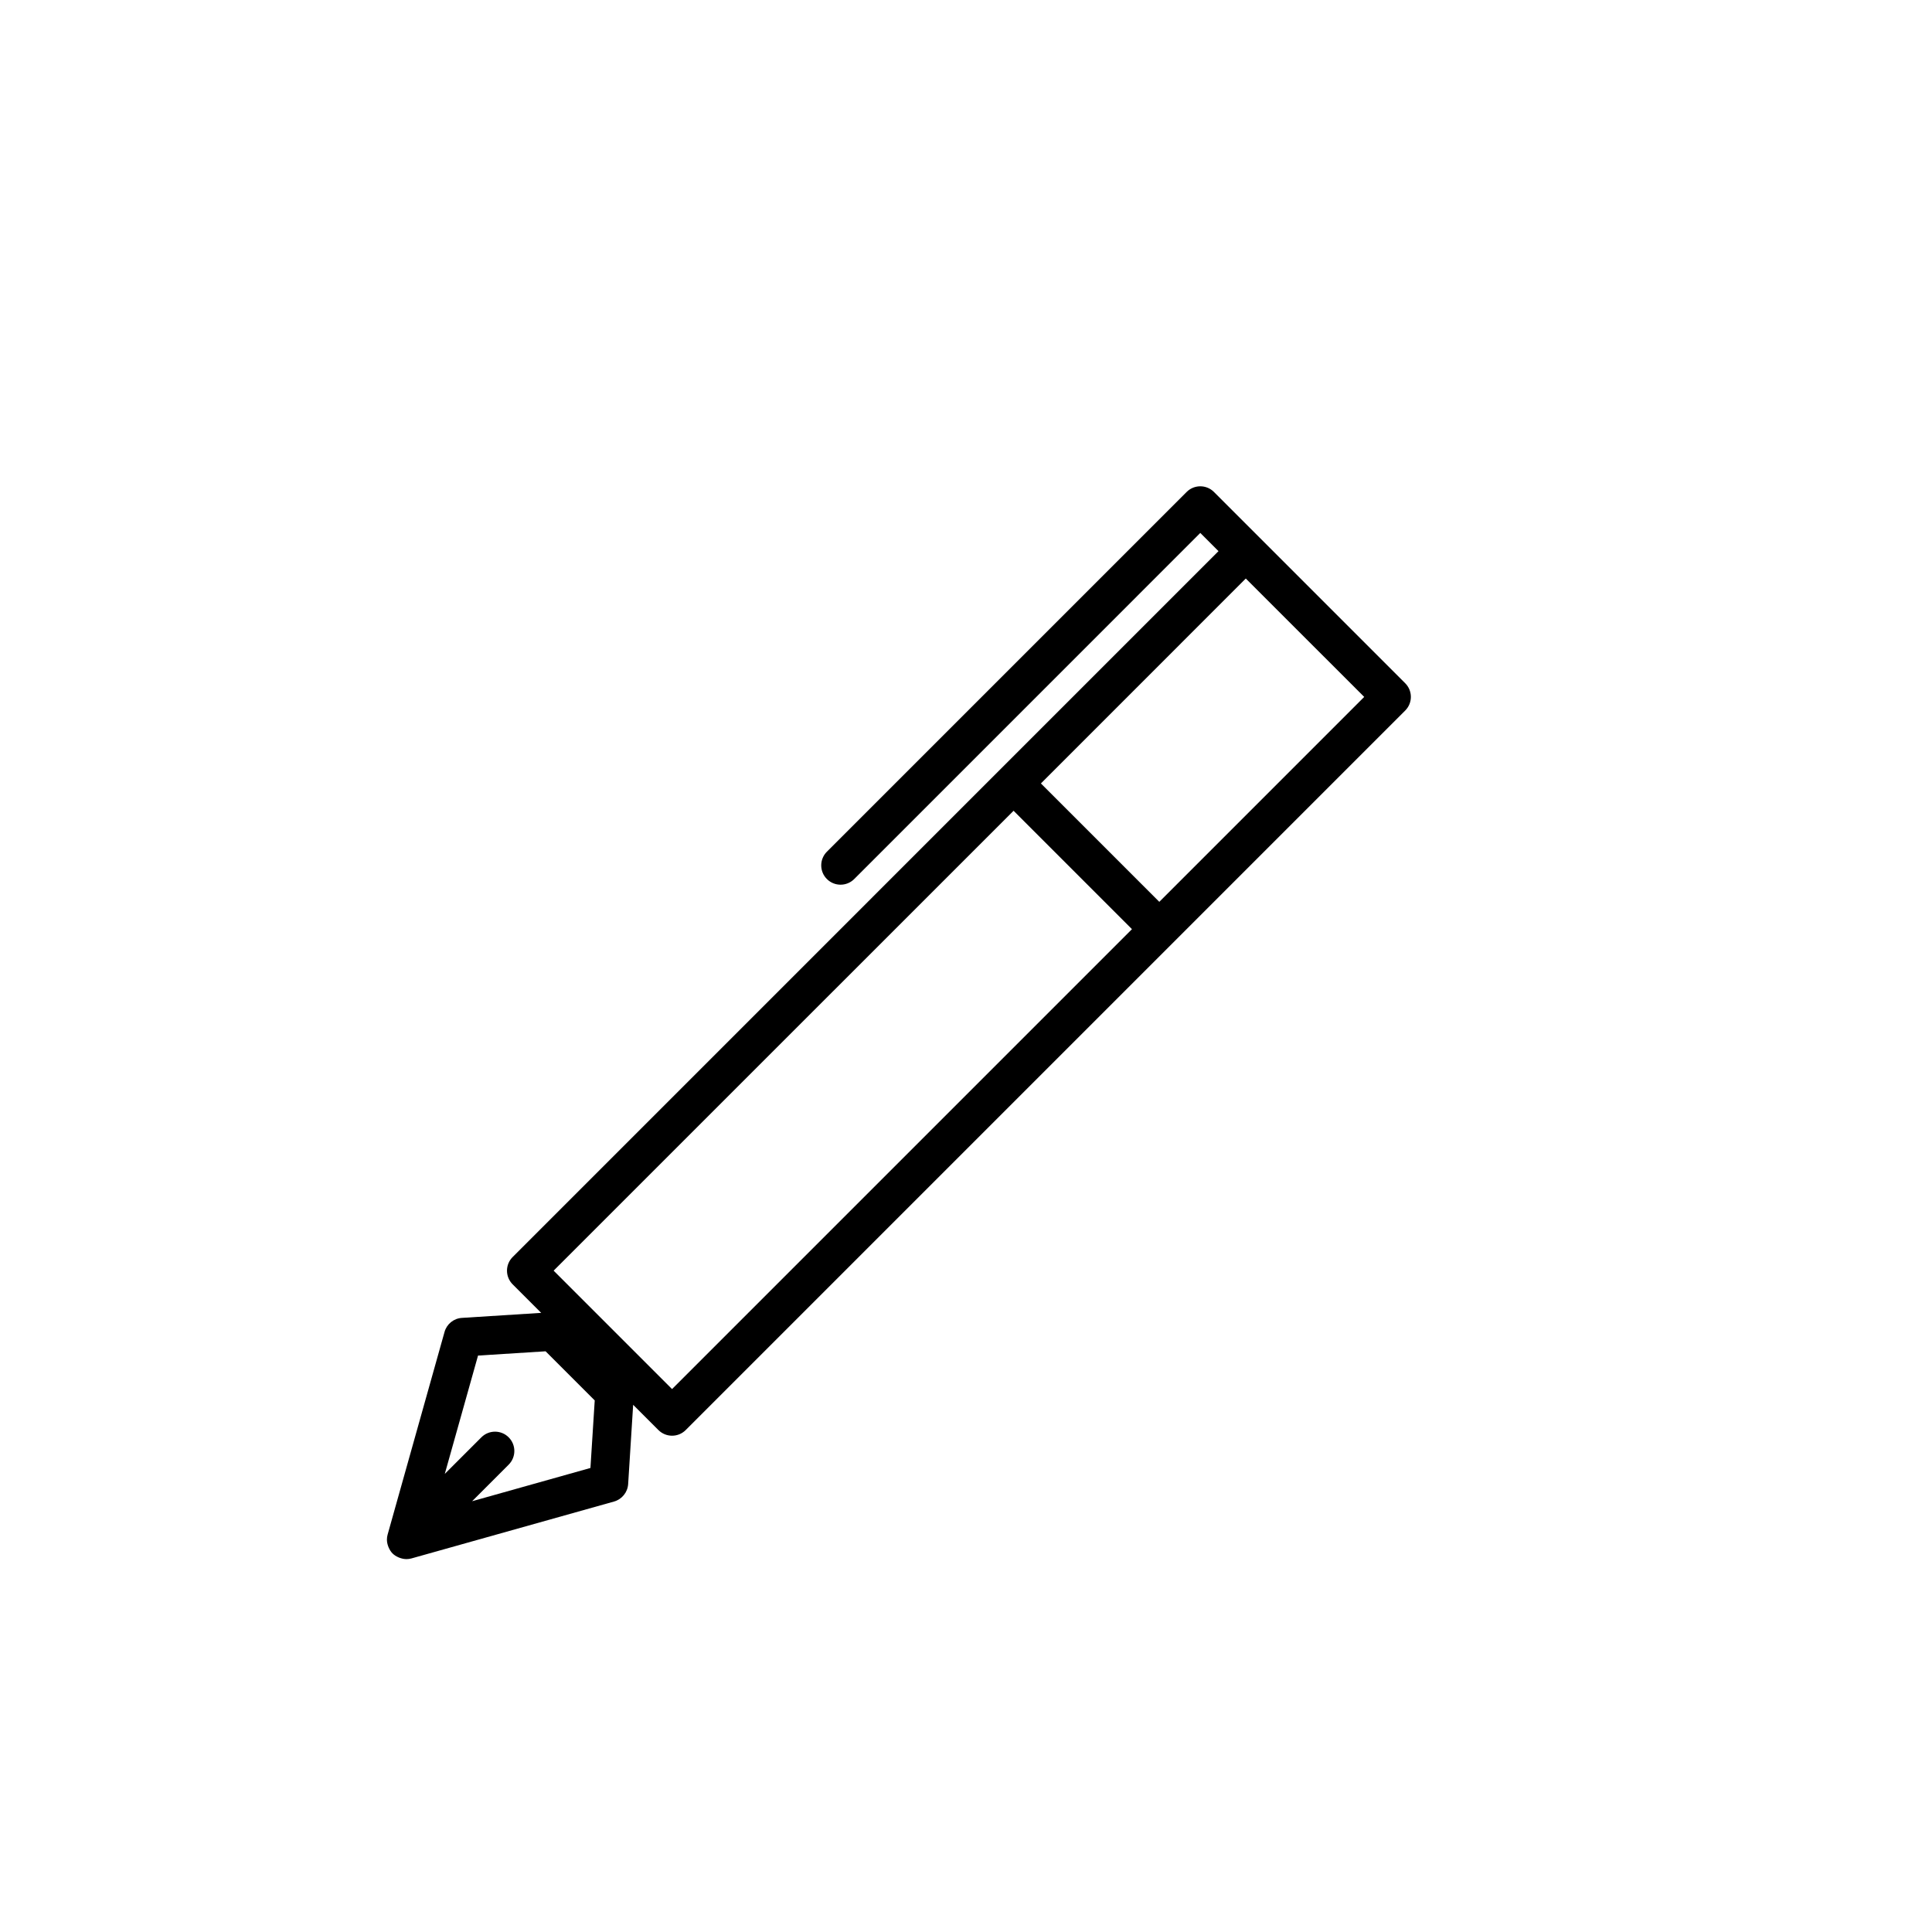 <?xml version="1.0" encoding="utf-8"?>
<!-- Generator: Adobe Illustrator 16.0.0, SVG Export Plug-In . SVG Version: 6.00 Build 0)  -->
<!DOCTYPE svg PUBLIC "-//W3C//DTD SVG 1.1//EN" "http://www.w3.org/Graphics/SVG/1.1/DTD/svg11.dtd">
<svg version="1.1" id="Layer_1" xmlns="http://www.w3.org/2000/svg" xmlns:xlink="http://www.w3.org/1999/xlink" x="0px" y="0px"
	 width="100px" height="100px" viewBox="0 0 100 100" enable-background="new 0 0 100 100" xml:space="preserve">
<path d="M32.513,76.816l0.259-4.103l1.307,1.306c0.391,0.39,1.023,0.391,1.414,0l37.24-37.241c0.391-0.391,0.391-1.024,0-1.414
	l-7.542-7.543l-2.357-2.357c-0.39-0.39-1.023-0.391-1.414,0l-18.62,18.62c-0.391,0.391-0.391,1.024,0,1.415
	c0.391,0.39,1.023,0.39,1.414,0l17.913-17.914l0.942,0.943L26.535,65.063c-0.391,0.391-0.391,1.023,0,1.415l1.477,1.476l-4.104,0.26
	c-0.424,0.026-0.785,0.318-0.899,0.728L20.063,79.43c-0.025,0.088-0.036,0.179-0.036,0.268c-0.001,0.005,0.001,0.009,0.001,0.015
	c0.002,0.109,0.026,0.216,0.063,0.319c0.01,0.028,0.021,0.055,0.033,0.082c0.049,0.106,0.109,0.208,0.195,0.293
	c0.086,0.086,0.188,0.146,0.293,0.195c0.028,0.013,0.055,0.023,0.082,0.033c0.104,0.037,0.211,0.061,0.32,0.063
	c0.005,0,0.01,0.002,0.015,0.002c0.089,0,0.179-0.012,0.268-0.036l10.489-2.946C32.193,77.602,32.485,77.24,32.513,76.816z
	 M70.611,36.072L60.005,46.679l-6.128-6.128l10.605-10.607L70.611,36.072z M52.463,41.965l6.127,6.128L34.785,71.898l-6.129-6.129
	L52.463,41.965z M24.437,77.703l1.892-1.893c0.391-0.391,0.391-1.023,0-1.414c-0.39-0.391-1.023-0.391-1.414,0l-1.893,1.893
	l1.721-6.125l3.497-0.221l2.543,2.543l-0.222,3.496L24.437,77.703z"/>
</svg>
